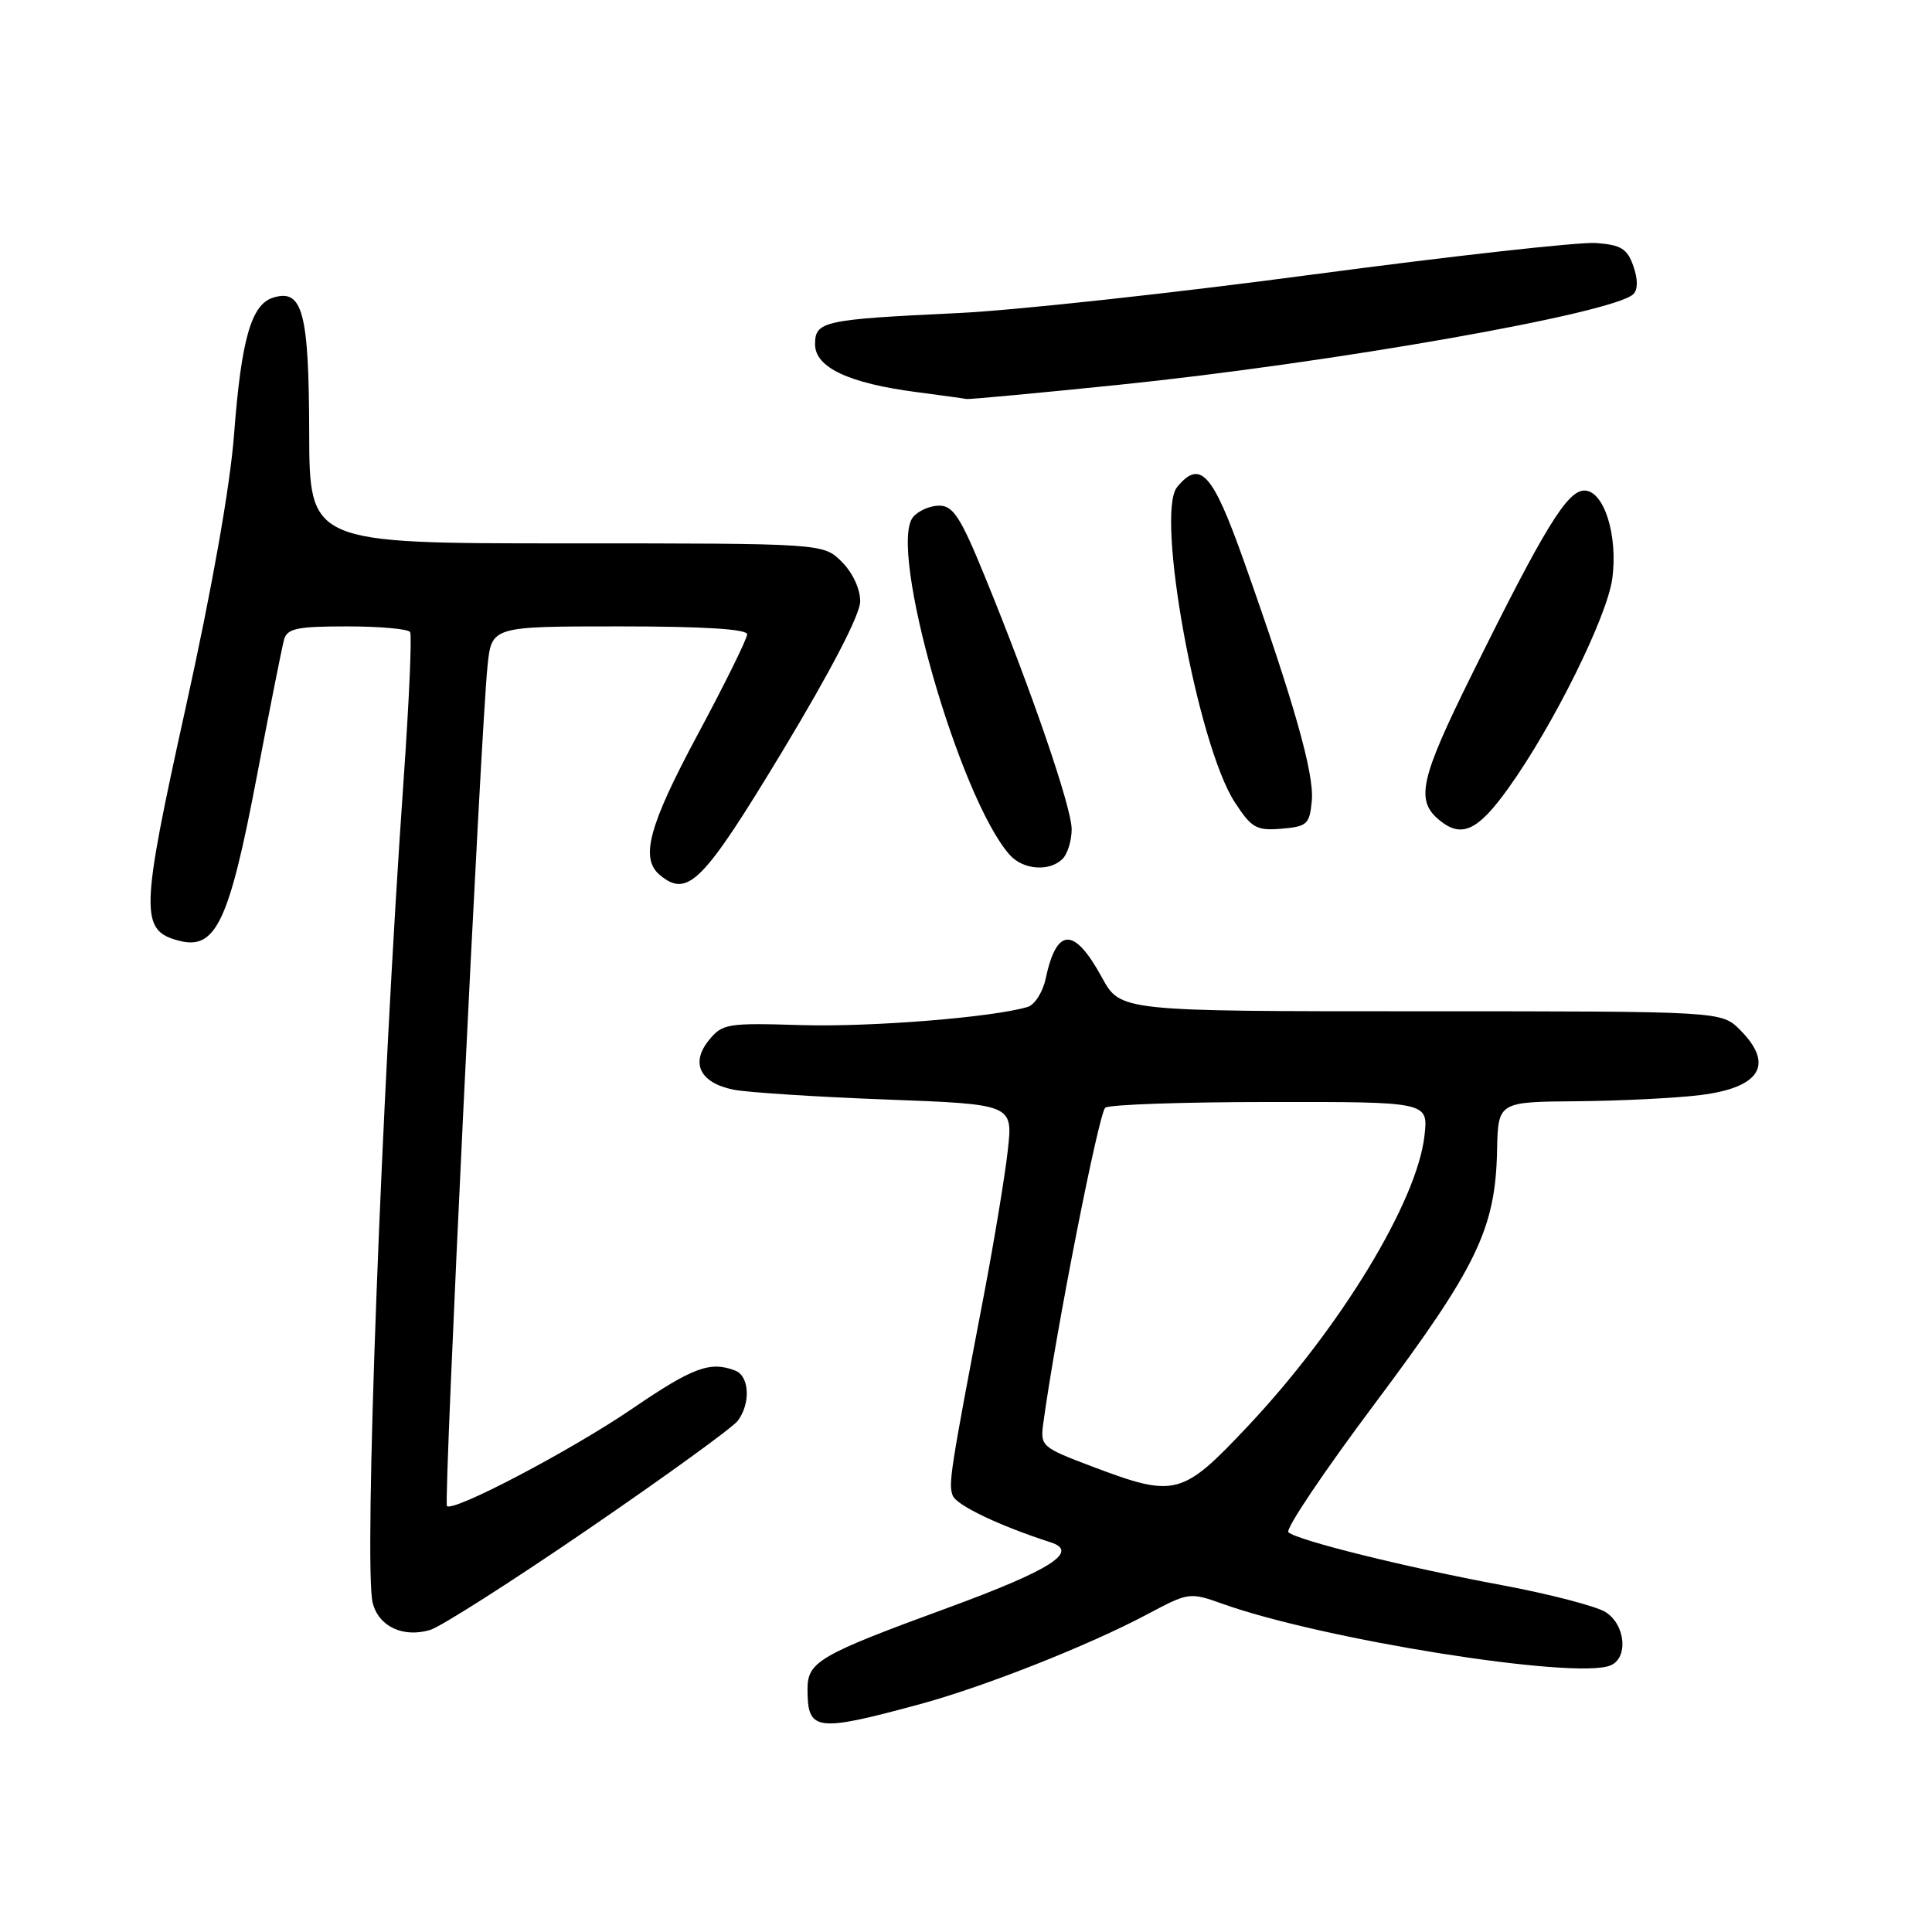 <?xml version="1.0" encoding="UTF-8" standalone="no"?>
<!DOCTYPE svg PUBLIC "-//W3C//DTD SVG 1.1//EN" "http://www.w3.org/Graphics/SVG/1.1/DTD/svg11.dtd" >
<svg xmlns="http://www.w3.org/2000/svg" xmlns:xlink="http://www.w3.org/1999/xlink" version="1.1" viewBox="0 0 256 256">
 <g >
 <path fill="currentColor"
d=" M 121.76 225.85 C 130.35 223.53 144.27 218.03 152.04 213.89 C 157.52 210.98 157.64 210.96 162.04 212.53 C 175.30 217.26 208.52 222.55 213.34 220.70 C 215.79 219.76 215.42 215.31 212.75 213.61 C 211.51 212.83 205.32 211.22 199.00 210.04 C 186.28 207.67 171.93 204.12 170.72 203.03 C 170.28 202.65 175.46 194.94 182.22 185.92 C 195.70 167.90 198.15 162.82 198.37 152.46 C 198.50 146.00 198.50 146.00 209.00 145.92 C 214.78 145.87 222.12 145.50 225.32 145.10 C 233.28 144.11 235.14 141.04 230.55 136.45 C 228.09 134.00 228.09 134.00 188.27 134.00 C 148.46 134.00 148.46 134.00 146.01 129.52 C 142.33 122.78 140.01 122.83 138.55 129.70 C 138.17 131.47 137.10 133.14 136.18 133.42 C 131.59 134.81 115.35 136.11 106.15 135.83 C 96.33 135.53 95.71 135.64 93.92 137.85 C 91.46 140.89 92.77 143.50 97.21 144.39 C 99.02 144.75 108.09 145.34 117.36 145.69 C 134.22 146.32 134.22 146.32 133.54 152.41 C 133.17 155.76 131.75 164.35 130.39 171.50 C 125.89 195.06 125.65 196.64 126.24 198.17 C 126.73 199.46 132.46 202.19 139.23 204.37 C 143.06 205.60 139.22 208.04 125.68 213.01 C 108.53 219.29 107.00 220.18 107.00 223.82 C 107.00 229.40 108.07 229.55 121.76 225.85 Z  M 78.00 202.58 C 88.17 195.62 97.06 189.18 97.75 188.27 C 99.49 185.97 99.31 182.33 97.42 181.61 C 94.10 180.33 91.82 181.17 83.79 186.65 C 75.65 192.20 60.06 200.39 59.22 199.56 C 58.76 199.10 63.70 96.89 64.60 88.25 C 65.14 83.00 65.14 83.00 82.07 83.00 C 93.27 83.00 99.00 83.36 99.00 84.05 C 99.00 84.63 96.08 90.56 92.50 97.23 C 85.95 109.43 84.79 113.75 87.44 115.95 C 91.13 119.02 93.15 116.97 103.70 99.50 C 110.10 88.88 113.96 81.45 113.98 79.70 C 113.99 78.05 113.00 75.91 111.55 74.45 C 109.09 72.00 109.09 72.00 75.05 72.00 C 41.00 72.00 41.00 72.00 40.97 57.25 C 40.93 41.33 40.09 38.20 36.16 39.45 C 33.29 40.36 31.97 45.00 31.02 57.50 C 30.50 64.40 28.11 77.91 24.61 93.74 C 18.56 121.11 18.50 123.34 23.84 124.68 C 28.57 125.86 30.37 122.06 33.94 103.35 C 35.71 94.08 37.37 85.71 37.64 84.75 C 38.06 83.27 39.36 83.00 46.01 83.00 C 50.34 83.00 54.09 83.34 54.34 83.75 C 54.60 84.16 54.20 93.05 53.47 103.50 C 50.53 145.28 48.19 207.63 49.38 212.37 C 50.17 215.52 53.39 217.04 56.99 215.98 C 58.37 215.57 67.83 209.55 78.00 202.58 Z  M 140.80 113.80 C 141.46 113.14 142.00 111.38 142.00 109.88 C 142.00 106.98 136.65 91.40 130.44 76.25 C 127.28 68.52 126.29 67.00 124.45 67.00 C 123.24 67.00 121.68 67.68 120.99 68.51 C 117.63 72.56 127.09 105.67 133.77 113.25 C 135.55 115.27 139.06 115.54 140.80 113.80 Z  M 173.82 106.11 C 174.16 102.56 171.51 93.20 164.80 74.28 C 160.67 62.65 159.03 60.84 155.98 64.53 C 153.06 68.04 158.68 98.74 163.62 106.31 C 165.85 109.73 166.48 110.08 169.80 109.81 C 173.20 109.52 173.53 109.23 173.82 106.11 Z  M 199.88 104.42 C 205.80 96.16 212.93 81.77 213.63 76.70 C 214.42 70.96 212.54 65.00 209.94 65.00 C 207.67 65.00 204.64 69.94 195.06 89.31 C 188.11 103.35 187.51 106.10 190.82 108.75 C 193.72 111.07 195.85 110.05 199.88 104.42 Z  M 148.06 51.01 C 176.40 48.11 213.89 41.51 216.43 38.97 C 217.04 38.36 217.04 37.02 216.43 35.26 C 215.62 32.95 214.80 32.45 211.47 32.20 C 209.28 32.04 192.41 33.92 173.99 36.37 C 155.57 38.83 134.43 41.13 127.00 41.48 C 109.04 42.33 108.00 42.56 108.00 45.63 C 108.00 48.68 112.46 50.78 121.40 51.95 C 124.76 52.39 127.75 52.80 128.06 52.87 C 128.37 52.94 137.37 52.10 148.06 51.01 Z  M 144.66 194.30 C 138.01 191.78 137.83 191.62 138.24 188.60 C 139.86 176.62 145.61 147.37 146.46 146.77 C 147.03 146.36 156.90 146.02 168.38 146.02 C 189.26 146.00 189.26 146.00 188.75 150.49 C 187.77 159.22 177.61 175.93 165.39 188.93 C 156.60 198.27 155.74 198.49 144.66 194.30 Z "/>
</g>
</svg>